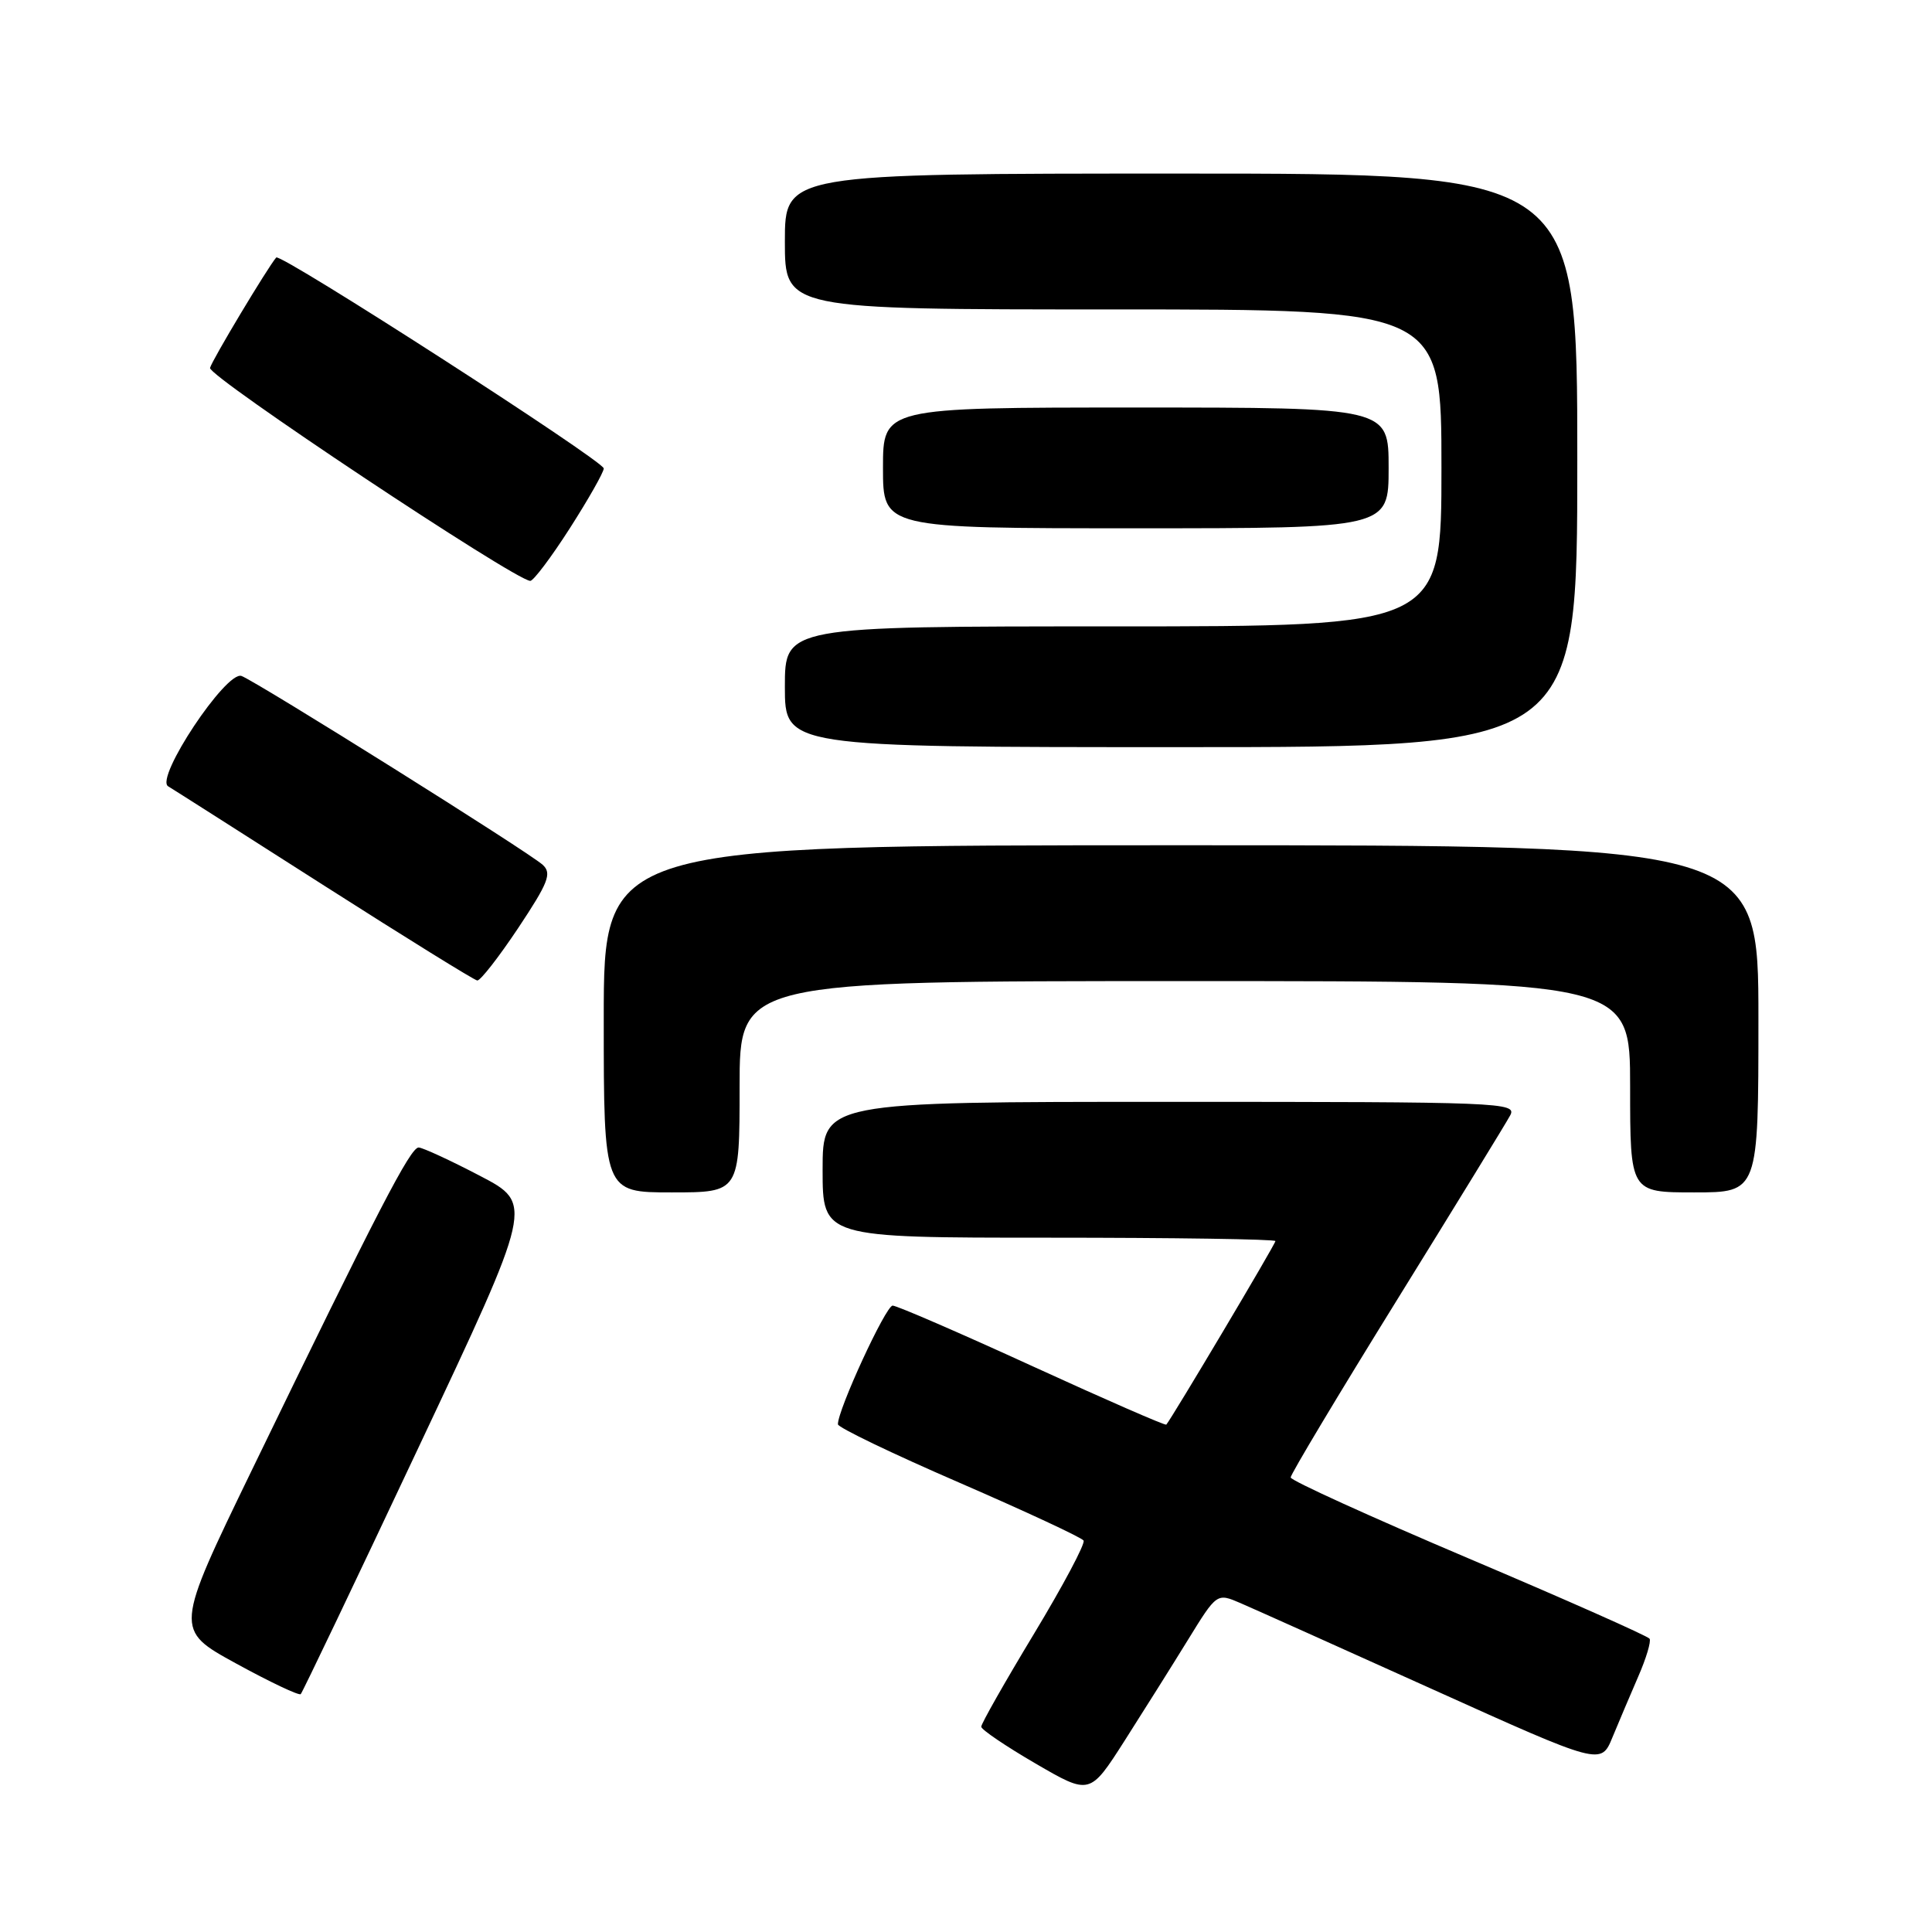 <?xml version="1.0" encoding="UTF-8" standalone="no"?>
<!DOCTYPE svg PUBLIC "-//W3C//DTD SVG 1.1//EN" "http://www.w3.org/Graphics/SVG/1.1/DTD/svg11.dtd" >
<svg xmlns="http://www.w3.org/2000/svg" xmlns:xlink="http://www.w3.org/1999/xlink" version="1.1" viewBox="0 0 256 256">
 <g >
 <path fill="currentColor"
d=" M 157.41 217.29 C 161.24 211.07 161.24 211.07 164.37 212.42 C 166.09 213.16 177.54 218.30 189.82 223.84 C 212.14 233.91 212.14 233.91 213.66 230.20 C 214.50 228.17 216.04 224.54 217.08 222.14 C 218.13 219.74 218.80 217.49 218.58 217.14 C 218.36 216.79 207.57 212.00 194.60 206.50 C 181.64 201.00 171.02 196.17 171.02 195.77 C 171.01 195.36 177.34 184.80 185.08 172.30 C 192.82 159.80 199.59 148.77 200.11 147.79 C 201.03 146.08 198.93 146.00 155.04 146.00 C 109.00 146.00 109.00 146.00 109.00 155.00 C 109.00 164.00 109.00 164.00 139.00 164.00 C 155.50 164.00 169.00 164.20 169.00 164.45 C 169.00 164.85 155.21 188.03 154.54 188.77 C 154.41 188.92 146.42 185.43 136.79 181.02 C 127.16 176.61 118.83 173.00 118.28 173.00 C 117.37 173.00 110.97 186.89 111.03 188.73 C 111.04 189.15 118.27 192.63 127.09 196.45 C 135.91 200.28 143.33 203.73 143.58 204.13 C 143.83 204.53 140.87 210.09 137.02 216.47 C 133.16 222.86 130.01 228.41 130.02 228.80 C 130.02 229.18 133.27 231.38 137.22 233.68 C 144.41 237.86 144.41 237.86 149.00 230.68 C 151.52 226.73 155.31 220.70 157.41 217.29 Z  M 55.46 191.79 C 70.68 159.50 70.68 159.50 63.59 155.80 C 59.69 153.76 56.04 152.08 55.48 152.05 C 54.40 152.00 50.05 160.40 33.41 194.72 C 23.12 215.95 23.12 215.95 31.28 220.42 C 35.77 222.88 39.63 224.71 39.85 224.48 C 40.07 224.26 47.10 209.55 55.46 191.79 Z  M 98.00 144.00 C 98.00 130.00 98.00 130.00 157.00 130.00 C 216.00 130.00 216.00 130.00 216.00 144.00 C 216.00 158.00 216.00 158.00 224.50 158.00 C 233.00 158.00 233.00 158.00 233.00 135.00 C 233.00 112.00 233.00 112.00 156.50 112.00 C 80.00 112.00 80.00 112.00 80.00 135.00 C 80.00 158.00 80.00 158.00 89.00 158.00 C 98.00 158.00 98.00 158.00 98.00 144.00 Z  M 68.67 122.96 C 72.67 116.94 73.14 115.73 71.92 114.60 C 70.16 112.96 34.06 90.34 32.00 89.57 C 29.98 88.83 20.49 103.11 22.28 104.19 C 22.95 104.59 32.27 110.53 43.00 117.38 C 53.73 124.23 62.83 129.87 63.24 129.92 C 63.65 129.96 66.09 126.83 68.67 122.96 Z  M 209.00 61.00 C 209.00 23.00 209.00 23.00 156.50 23.00 C 104.00 23.00 104.00 23.00 104.00 32.00 C 104.00 41.00 104.00 41.00 147.50 41.00 C 191.00 41.00 191.00 41.00 191.00 62.00 C 191.00 83.00 191.00 83.00 147.50 83.00 C 104.00 83.00 104.00 83.00 104.00 91.00 C 104.00 99.00 104.00 99.00 156.50 99.00 C 209.00 99.00 209.00 99.00 209.00 61.00 Z  M 75.51 69.99 C 77.98 66.13 80.00 62.57 80.00 62.07 C 80.00 61.08 37.15 33.48 36.60 34.12 C 35.46 35.45 28.09 47.73 27.83 48.75 C 27.54 49.85 68.20 76.88 70.26 76.97 C 70.67 76.99 73.04 73.85 75.51 69.99 Z  M 184.00 62.00 C 184.00 54.00 184.00 54.00 150.50 54.00 C 117.00 54.00 117.00 54.00 117.00 62.00 C 117.00 70.00 117.00 70.00 150.50 70.00 C 184.00 70.00 184.00 70.00 184.00 62.00 Z "/>
</g>
</svg>